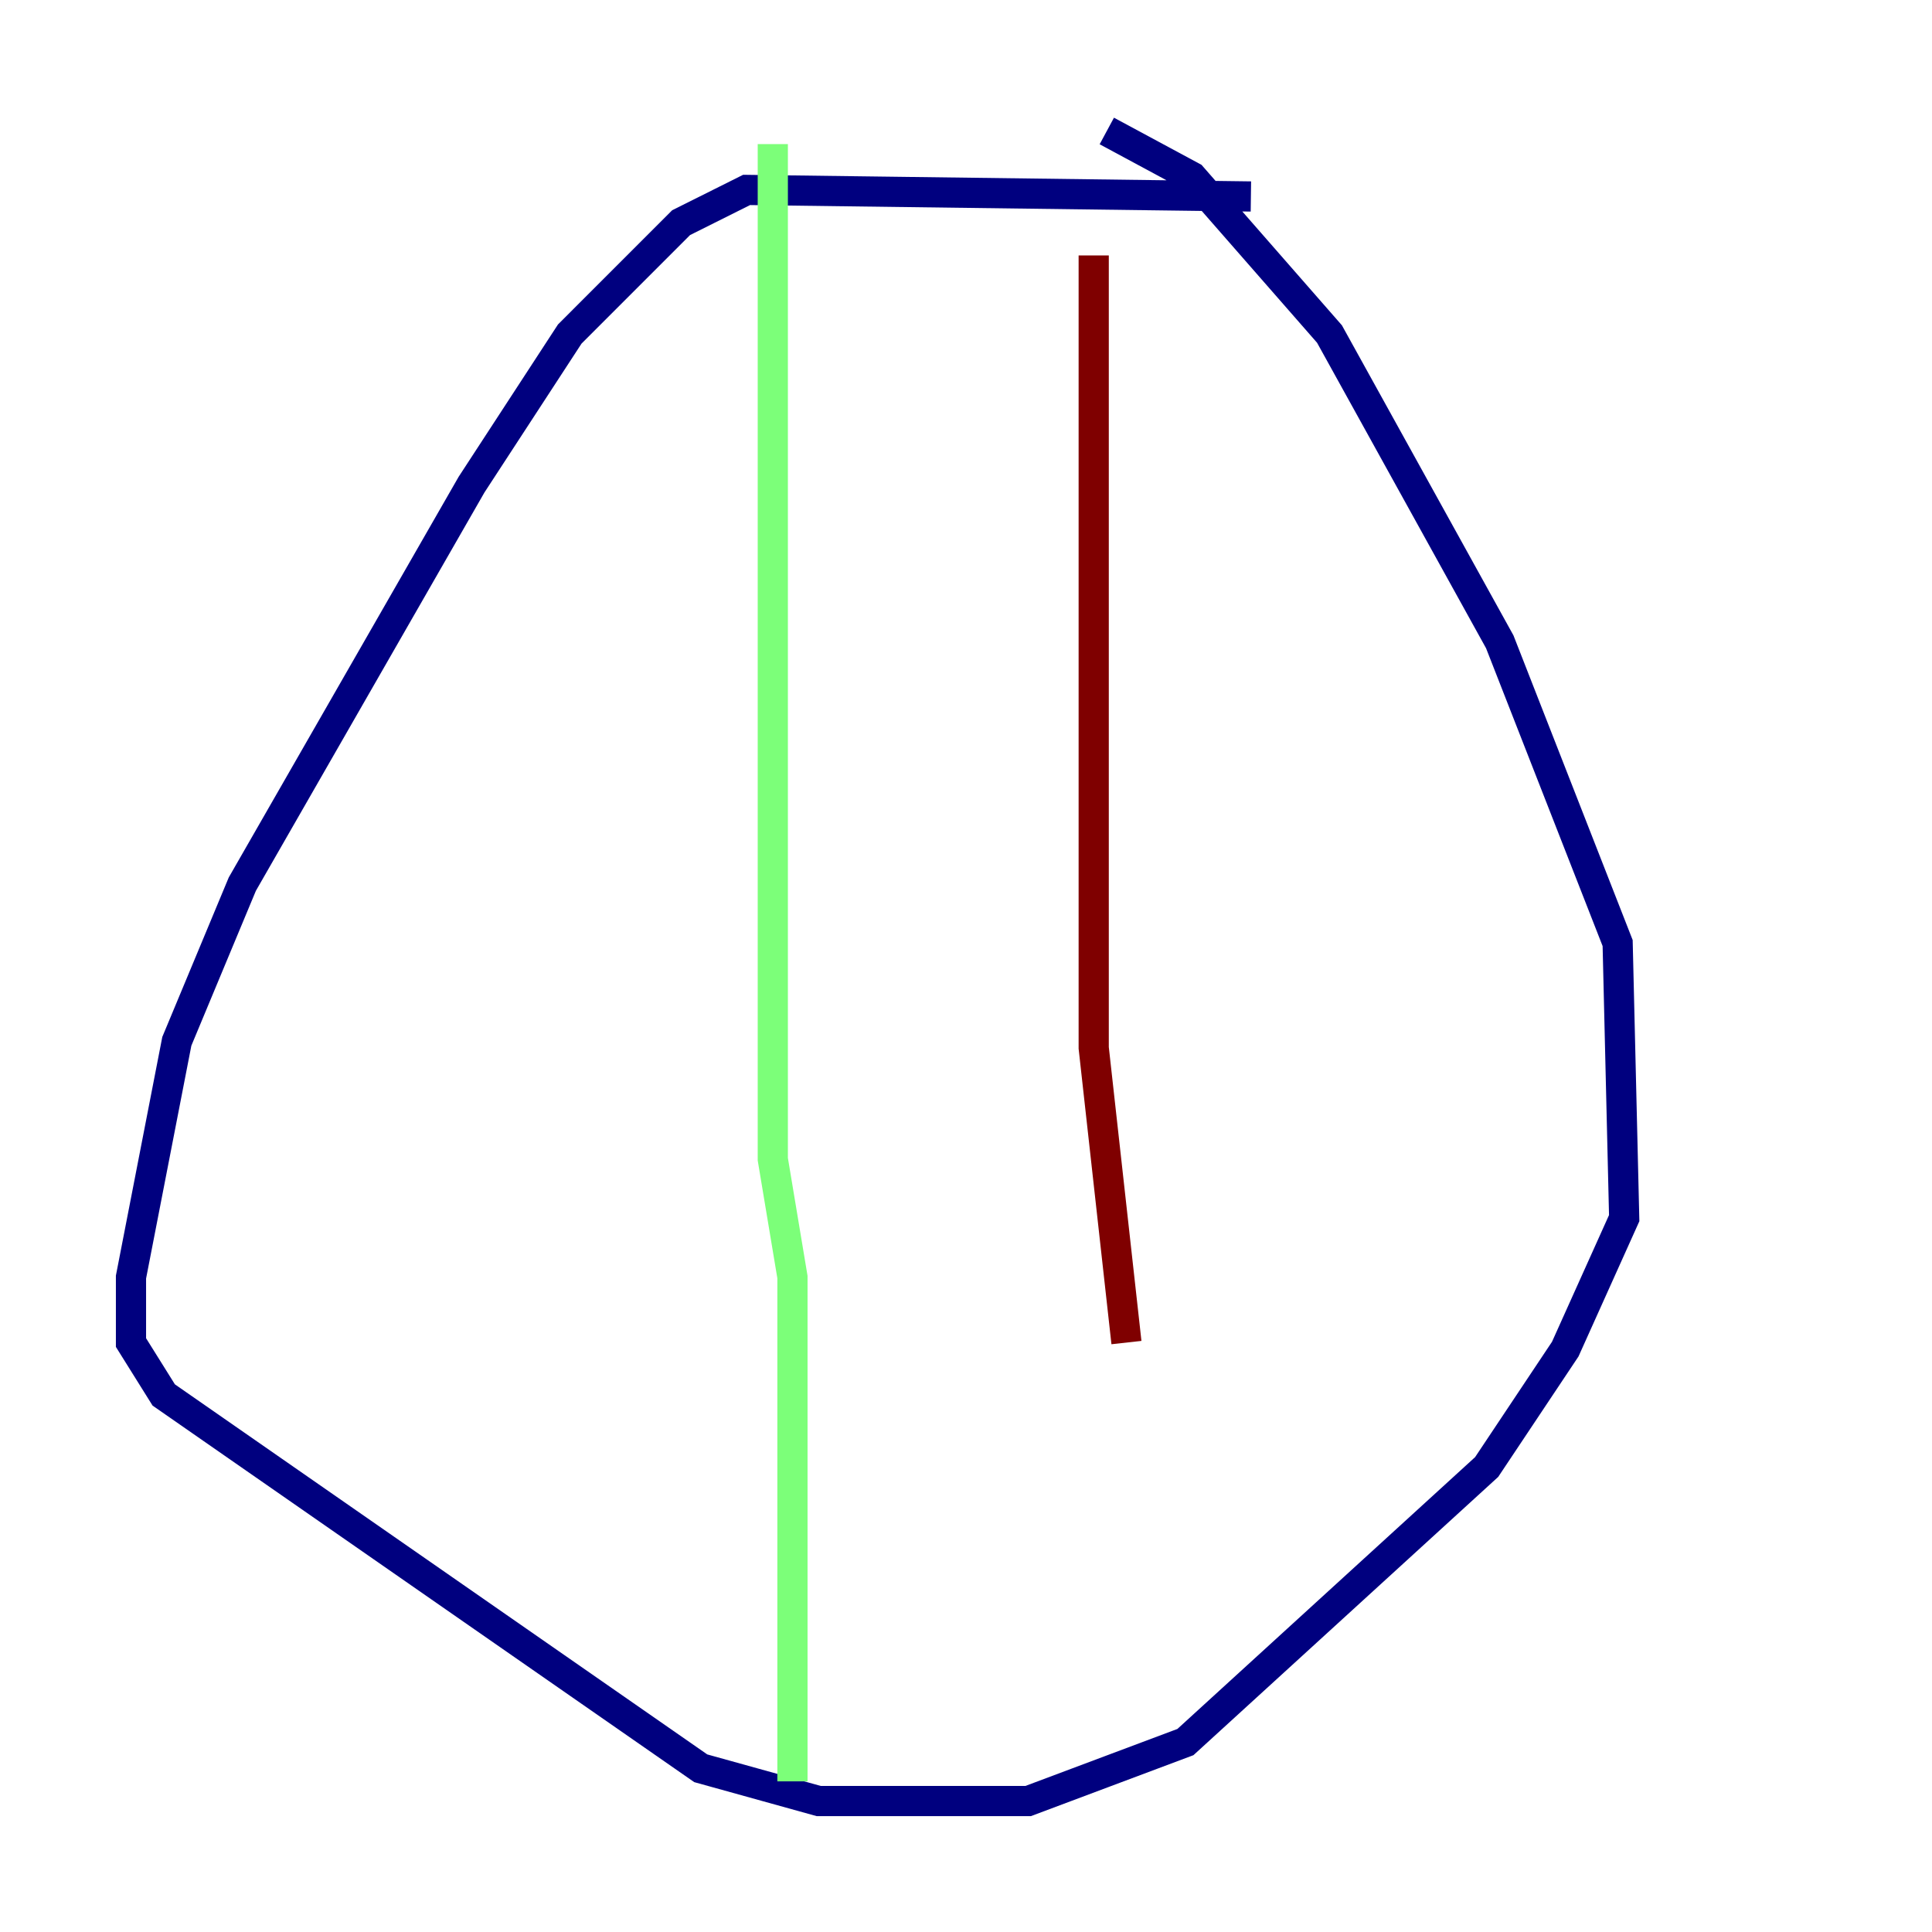 <?xml version="1.0" encoding="utf-8" ?>
<svg baseProfile="tiny" height="128" version="1.2" viewBox="0,0,128,128" width="128" xmlns="http://www.w3.org/2000/svg" xmlns:ev="http://www.w3.org/2001/xml-events" xmlns:xlink="http://www.w3.org/1999/xlink"><defs /><polyline fill="none" points="82.875,13.017 49.464,12.583 45.125,14.752 37.749,22.129 31.241,32.108 16.054,58.576 11.715,68.99 8.678,84.61 8.678,88.949 10.848,92.42 46.427,117.153 54.237,119.322 68.122,119.322 78.536,115.417 98.495,97.193 103.702,89.383 107.607,80.705 107.173,62.481 99.363,42.522 88.081,22.129 78.969,11.715 73.329,8.678" stroke="#00007f" stroke-width="2" /><polyline fill="none" points="51.2,9.546 51.2,76.8 52.502,84.61 52.502,118.02" stroke="#7cff79" stroke-width="2" /><polyline fill="none" points="72.461,16.922 72.461,69.424 74.63,88.949" stroke="#7f0000" stroke-width="2" /></svg>
